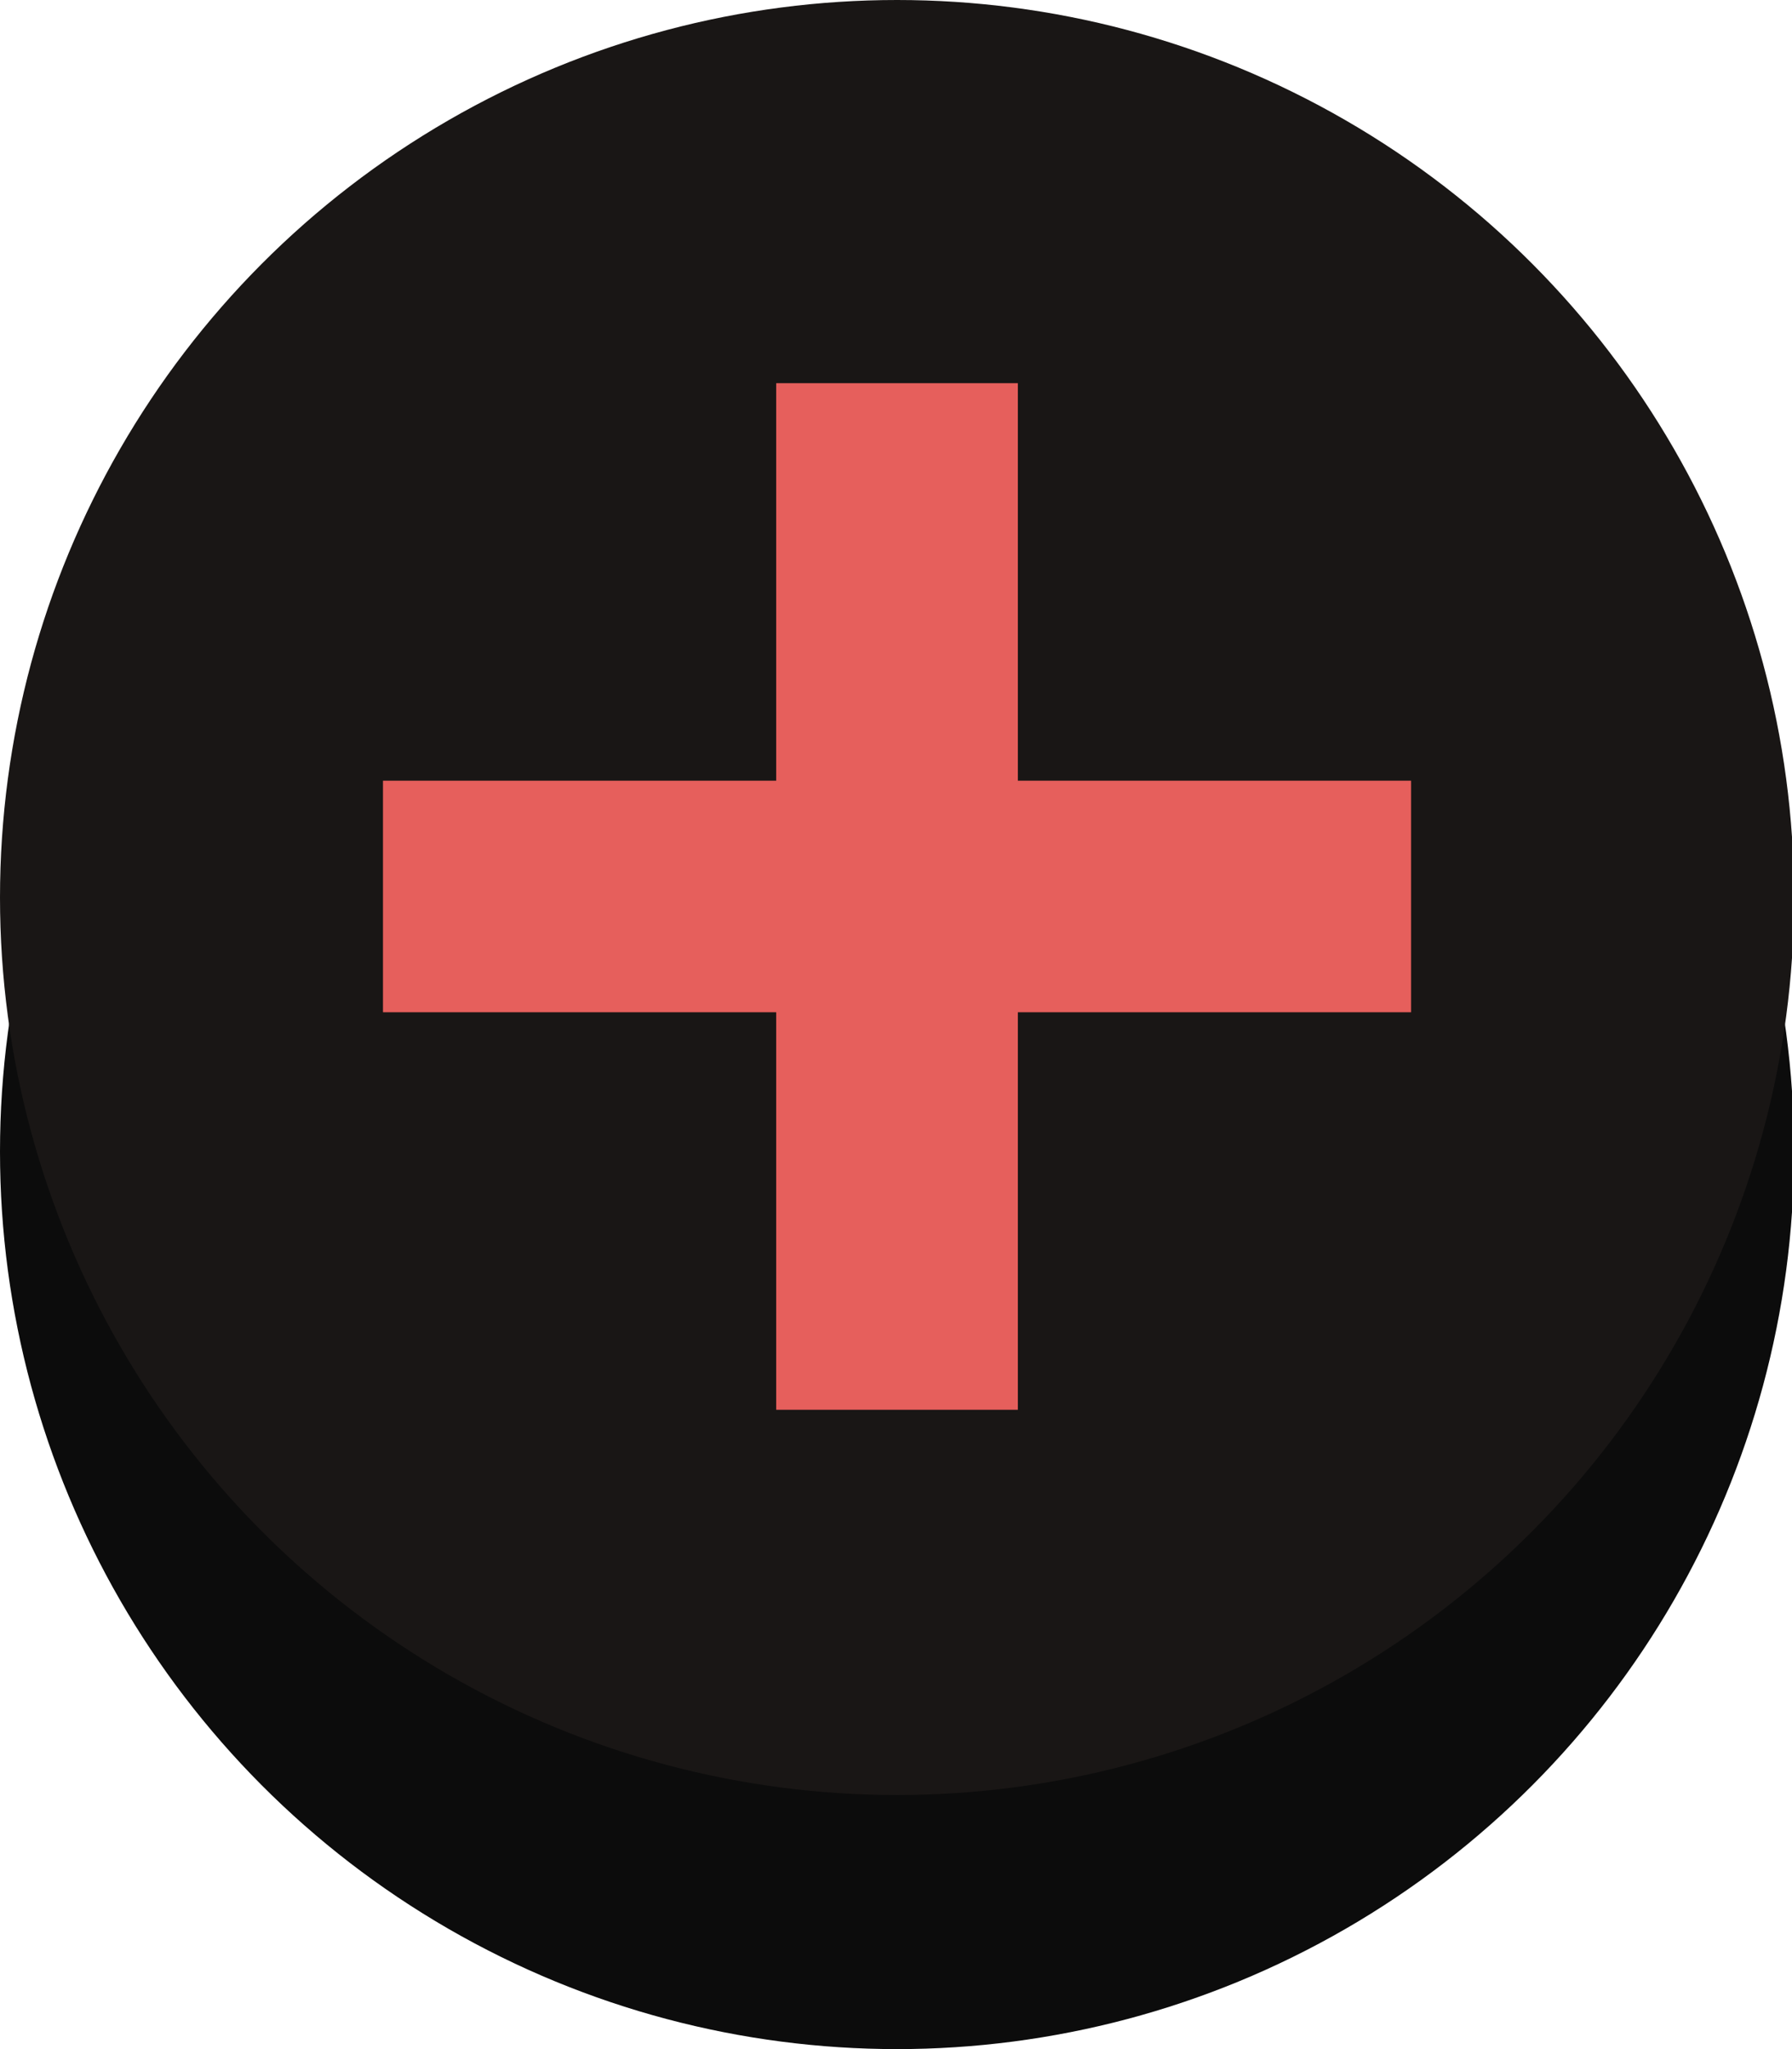 <?xml version="1.0" encoding="UTF-8"?><svg xmlns="http://www.w3.org/2000/svg" viewBox="0 0 8.75 10"><defs><style>.d{fill:#e65f5c;}.e{fill:#0c0c0c;}.f{fill:#191615;}</style></defs><g id="a"/><g id="b"><g id="c"><circle class="e" cx="4.38" cy="5.62" r="4.38"/><circle class="f" cx="4.38" cy="4.38" r="4.38"/><path class="d" d="M3.79,6.88v-1.94H1.87v-1.13h1.92V1.87h1.18v1.94h1.92v1.13h-1.92v1.94h-1.18Z"/></g></g></svg>
